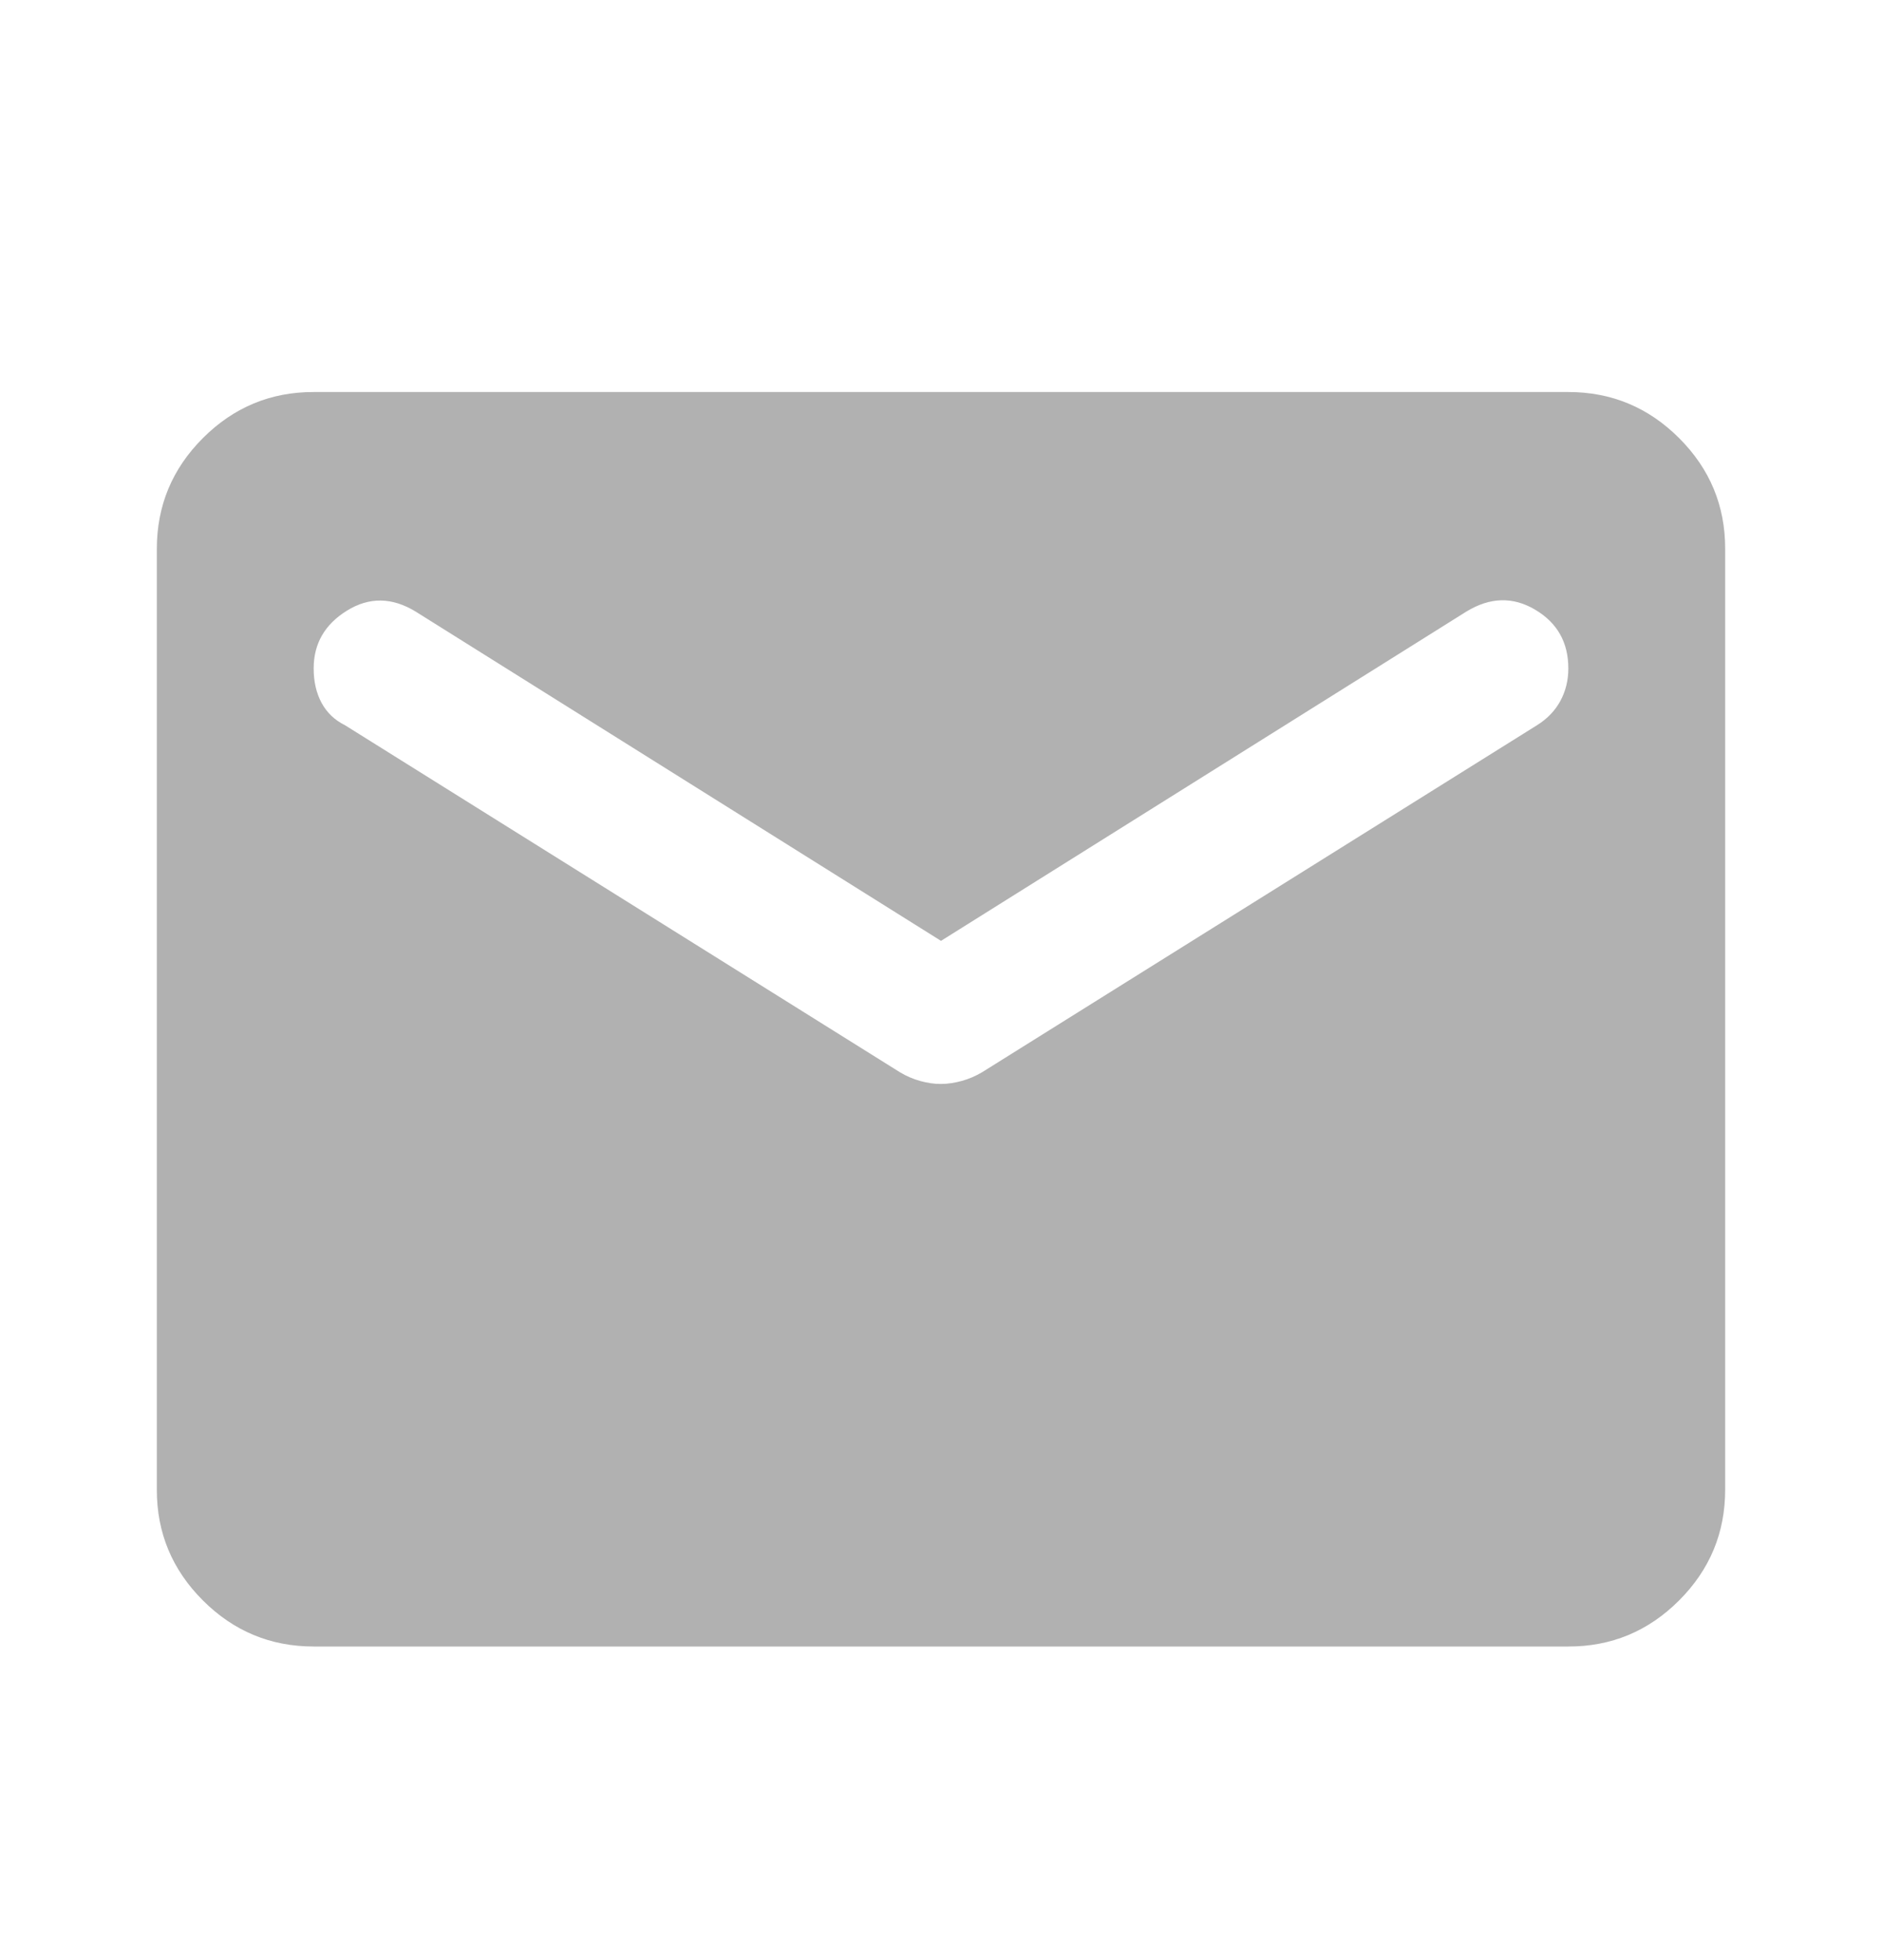 <svg width="24" height="25" viewBox="0 0 24 25" fill="none" xmlns="http://www.w3.org/2000/svg">
<path d="M4 21C3.45 21 2.979 20.804 2.587 20.412C2.195 20.02 1.999 19.549 2 19V7C2 6.45 2.196 5.979 2.588 5.587C2.98 5.195 3.451 4.999 4 5H20C20.55 5 21.021 5.196 21.413 5.588C21.805 5.98 22.001 6.451 22 7V19C22 19.55 21.804 20.021 21.412 20.413C21.02 20.805 20.549 21.001 20 21H4ZM12 13.825C12.083 13.825 12.171 13.812 12.263 13.787C12.355 13.762 12.442 13.724 12.525 13.675L19.6 9.25C19.733 9.167 19.833 9.062 19.9 8.937C19.967 8.812 20 8.674 20 8.525C20 8.192 19.858 7.942 19.575 7.775C19.292 7.608 19 7.617 18.7 7.8L12 12L5.3 7.8C5 7.617 4.708 7.613 4.425 7.788C4.142 7.963 4 8.209 4 8.525C4 8.692 4.033 8.838 4.1 8.963C4.167 9.088 4.267 9.184 4.4 9.25L11.475 13.675C11.558 13.725 11.646 13.763 11.738 13.788C11.83 13.813 11.917 13.826 12 13.825Z" fill="#B1B1B1"/>
</svg>
